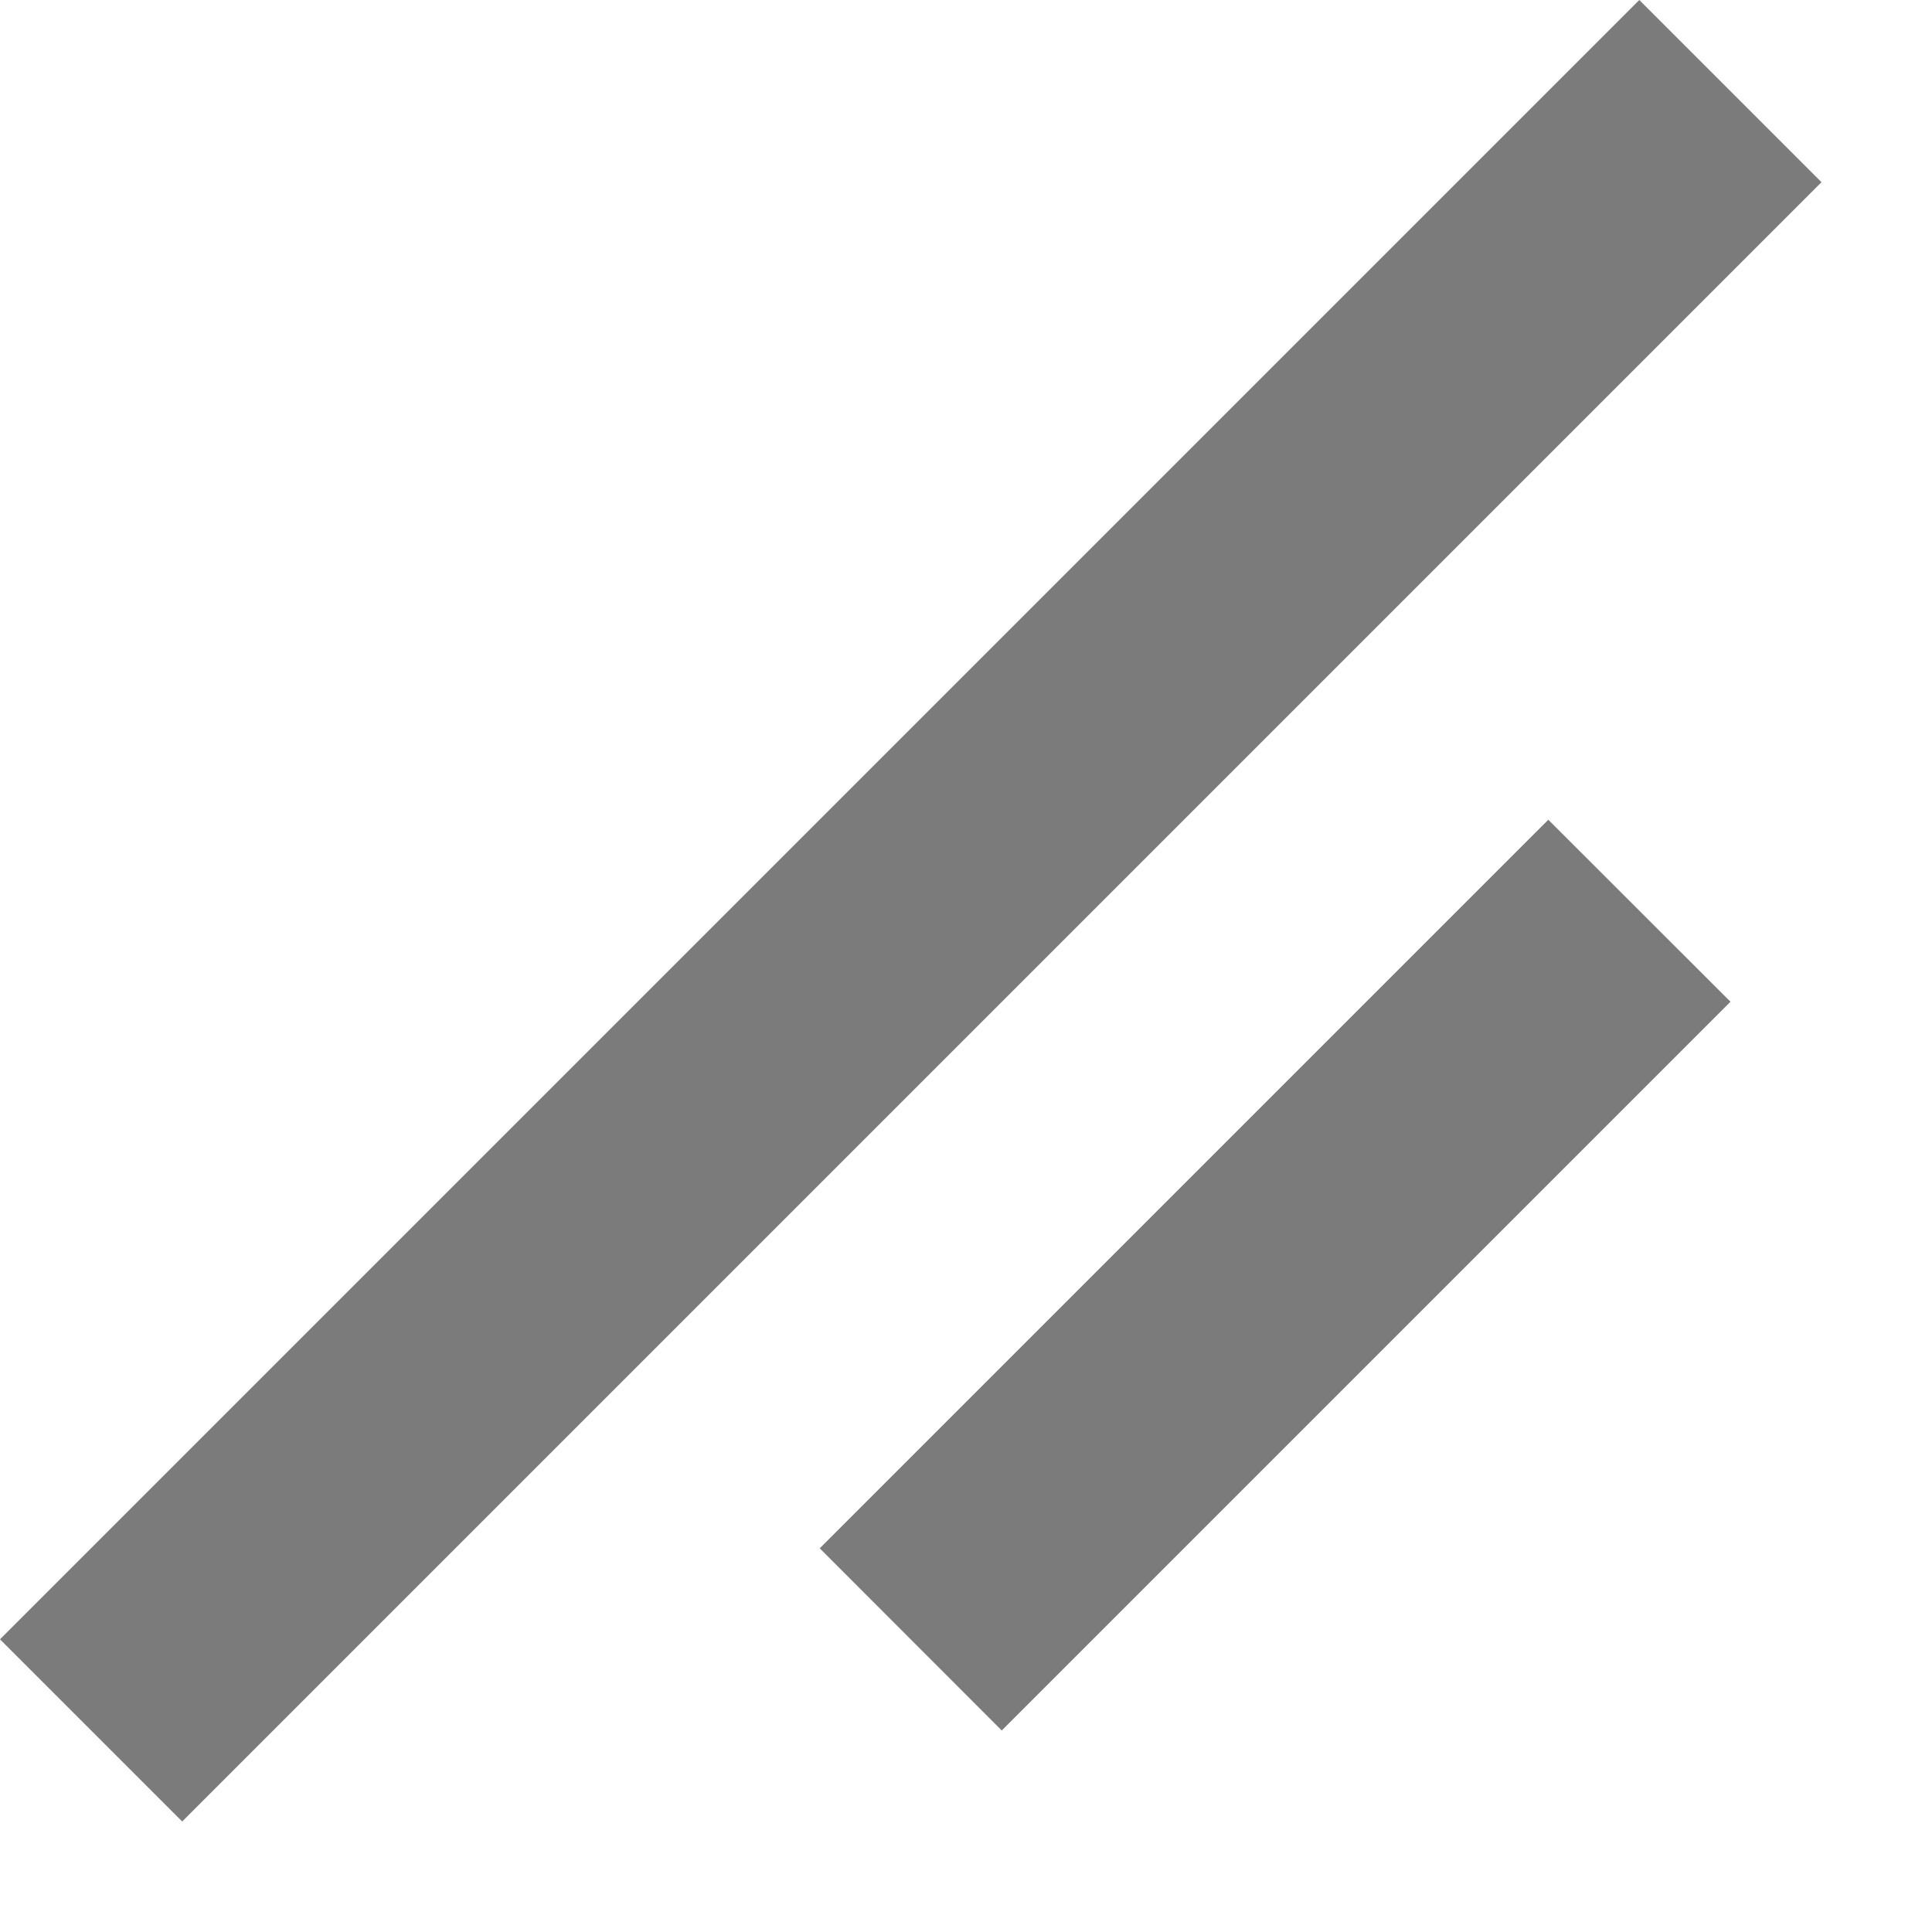 <svg width="10" height="10" viewBox="0 0 10 10" fill="none" xmlns="http://www.w3.org/2000/svg">
<path d="M0.943 9.428L0 8.485L8.485 1.00136e-05L9.428 0.943L0.943 9.428Z" fill="#7C7B7B"/>
<path d="M8.957 5.185L5.185 8.957L4.243 8.014L8.014 4.243L8.957 5.185Z" fill="#7C7B7B"/>
</svg>
